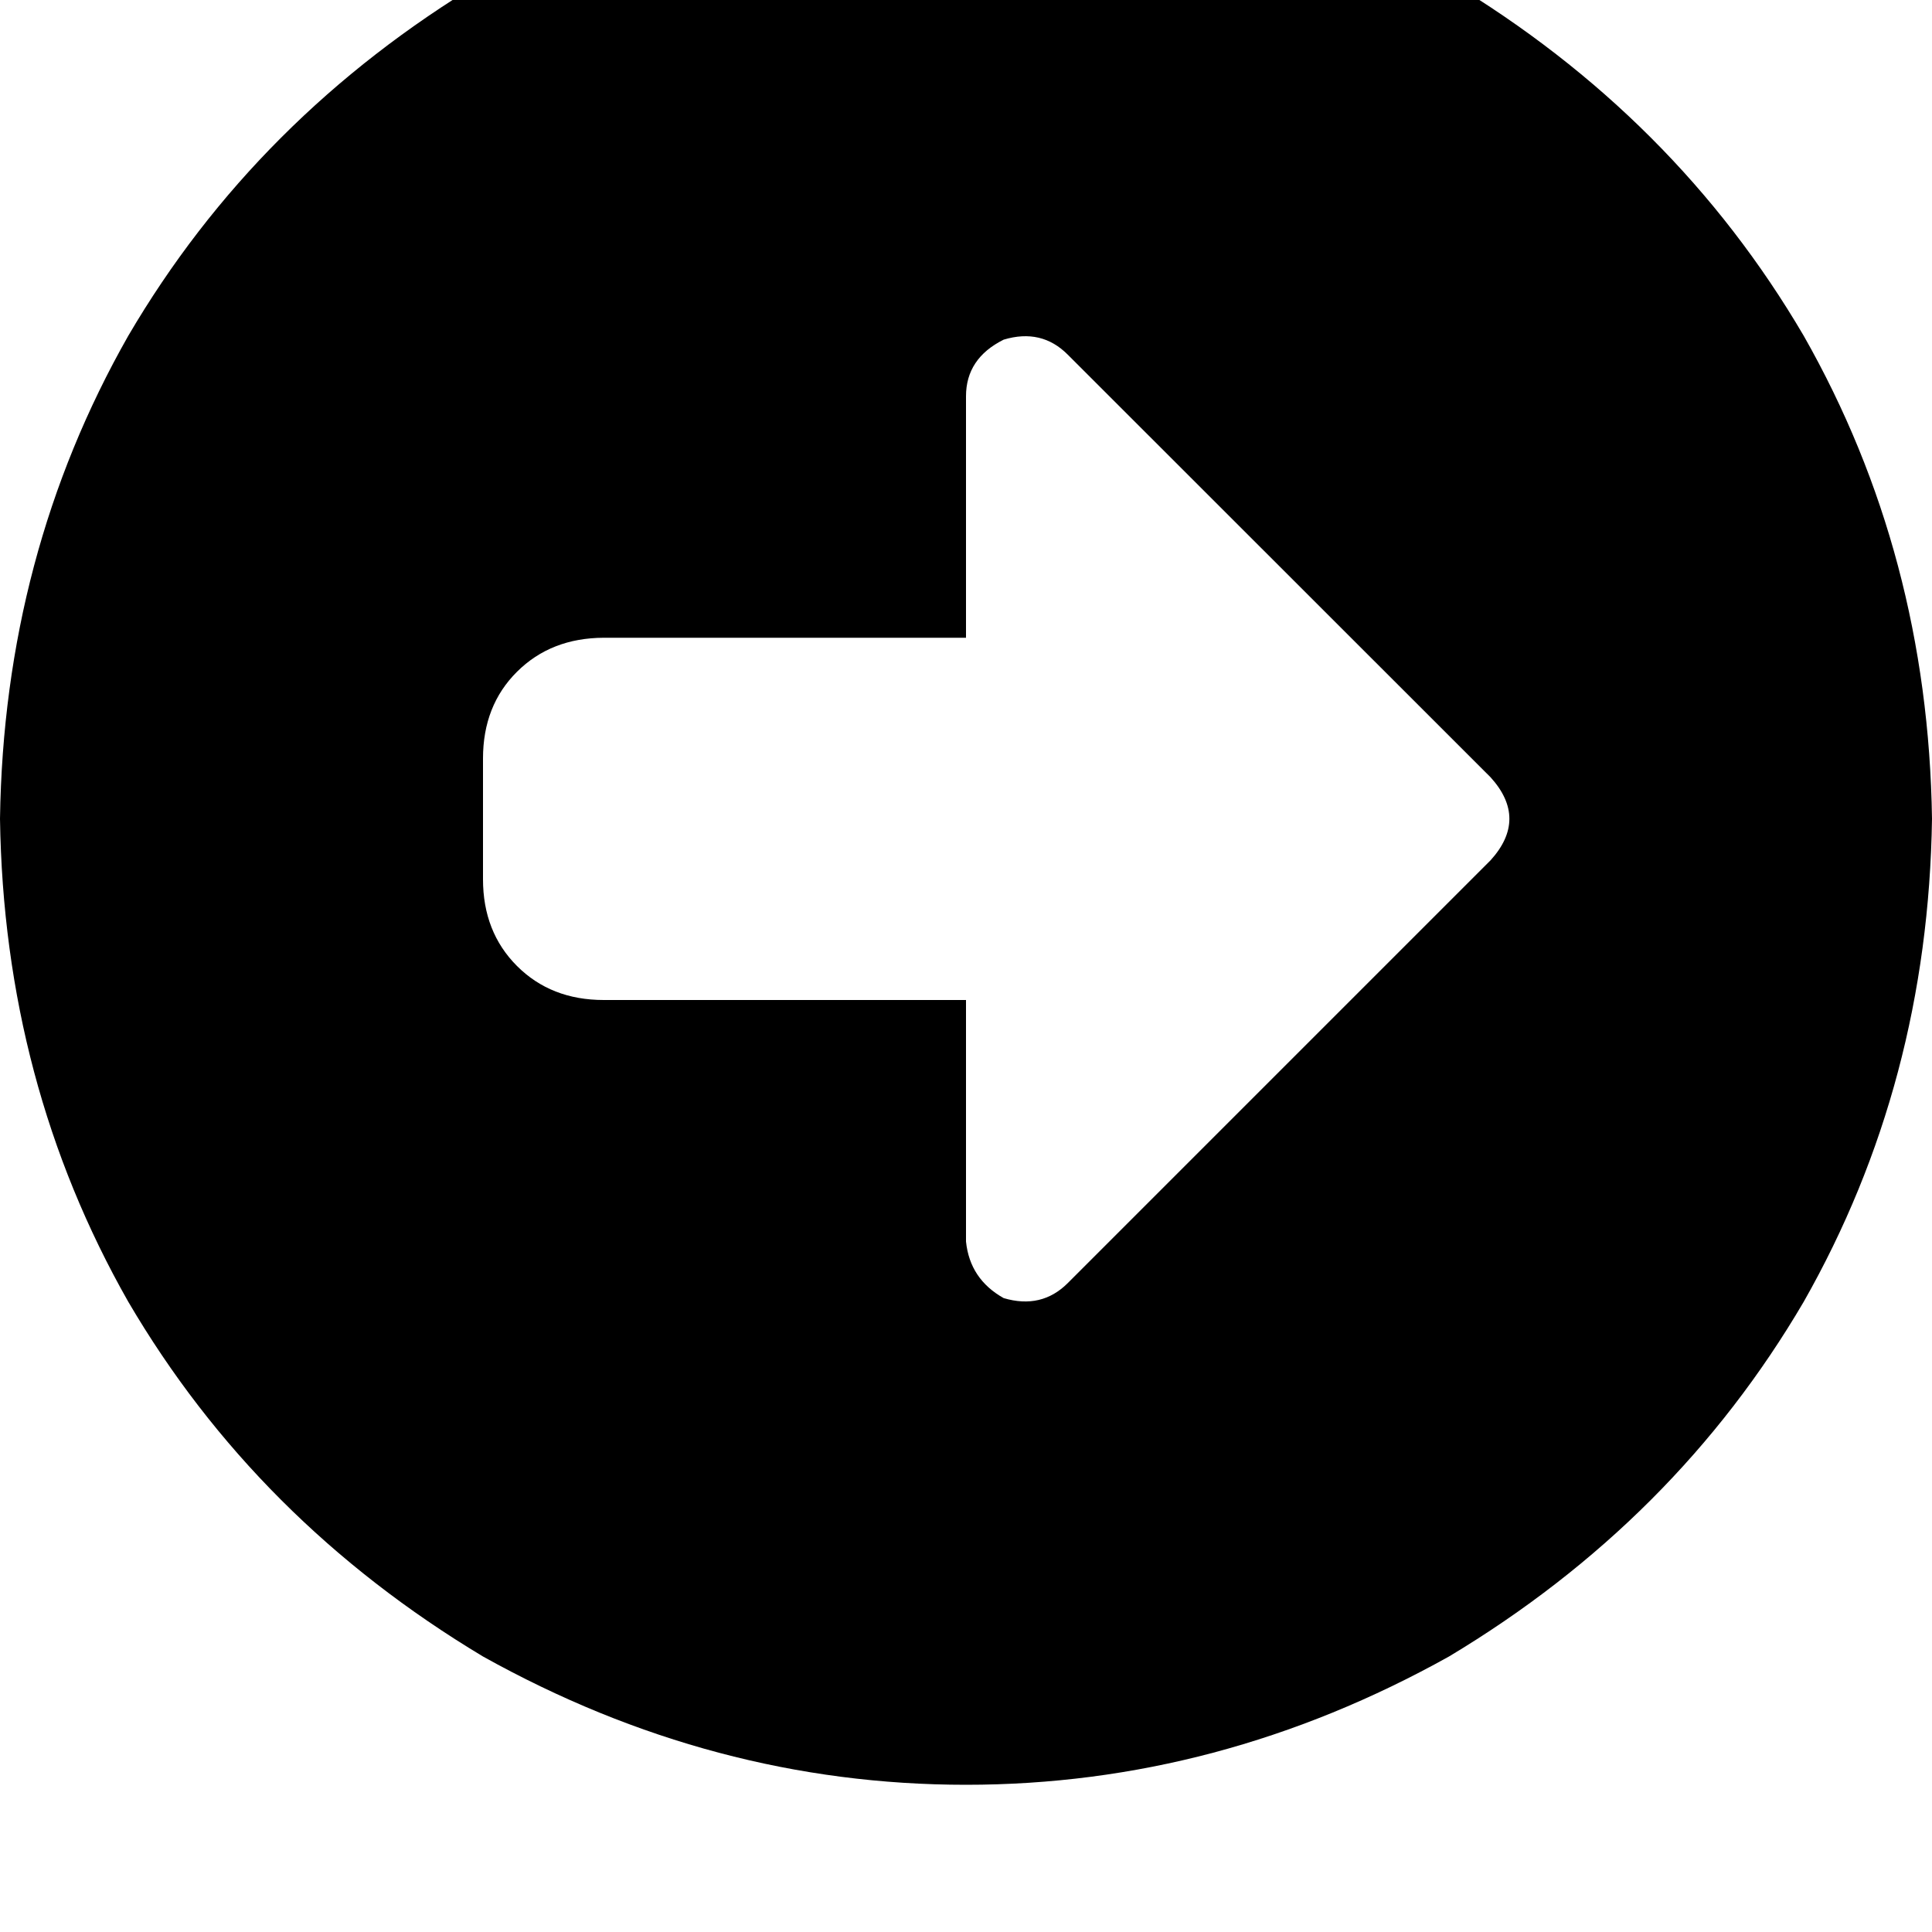 <svg height="1000" width="1000" xmlns="http://www.w3.org/2000/svg"><path d="M0 423.8q2 136.7 66.4 250Q132.8 787.1 250 857.4q119.1 66.4 250 66.4t250 -66.4Q867.2 787.1 933.6 673.8 998 560.5 1000 423.8q-2 -136.7 -66.4 -250Q867.2 60.5 750 -9.8 630.9 -76.2 500 -76.2T250 -9.8Q132.8 60.5 66.4 173.8 2 287.1 0 423.8zm771.5 21.5L552.7 664.1 771.5 445.3 552.7 664.1q-13.6 13.6 -33.2 7.8Q502 662.1 500 642.6v-125H312.5q-27.3 0 -44.9 -17.6T250 455.1v-62.5q0 -27.4 17.6 -44.9t44.9 -17.6H500v-125q0 -19.6 19.5 -29.3 19.6 -5.9 33.2 7.8l218.8 218.7q19.5 21.5 0 43z"/></svg>